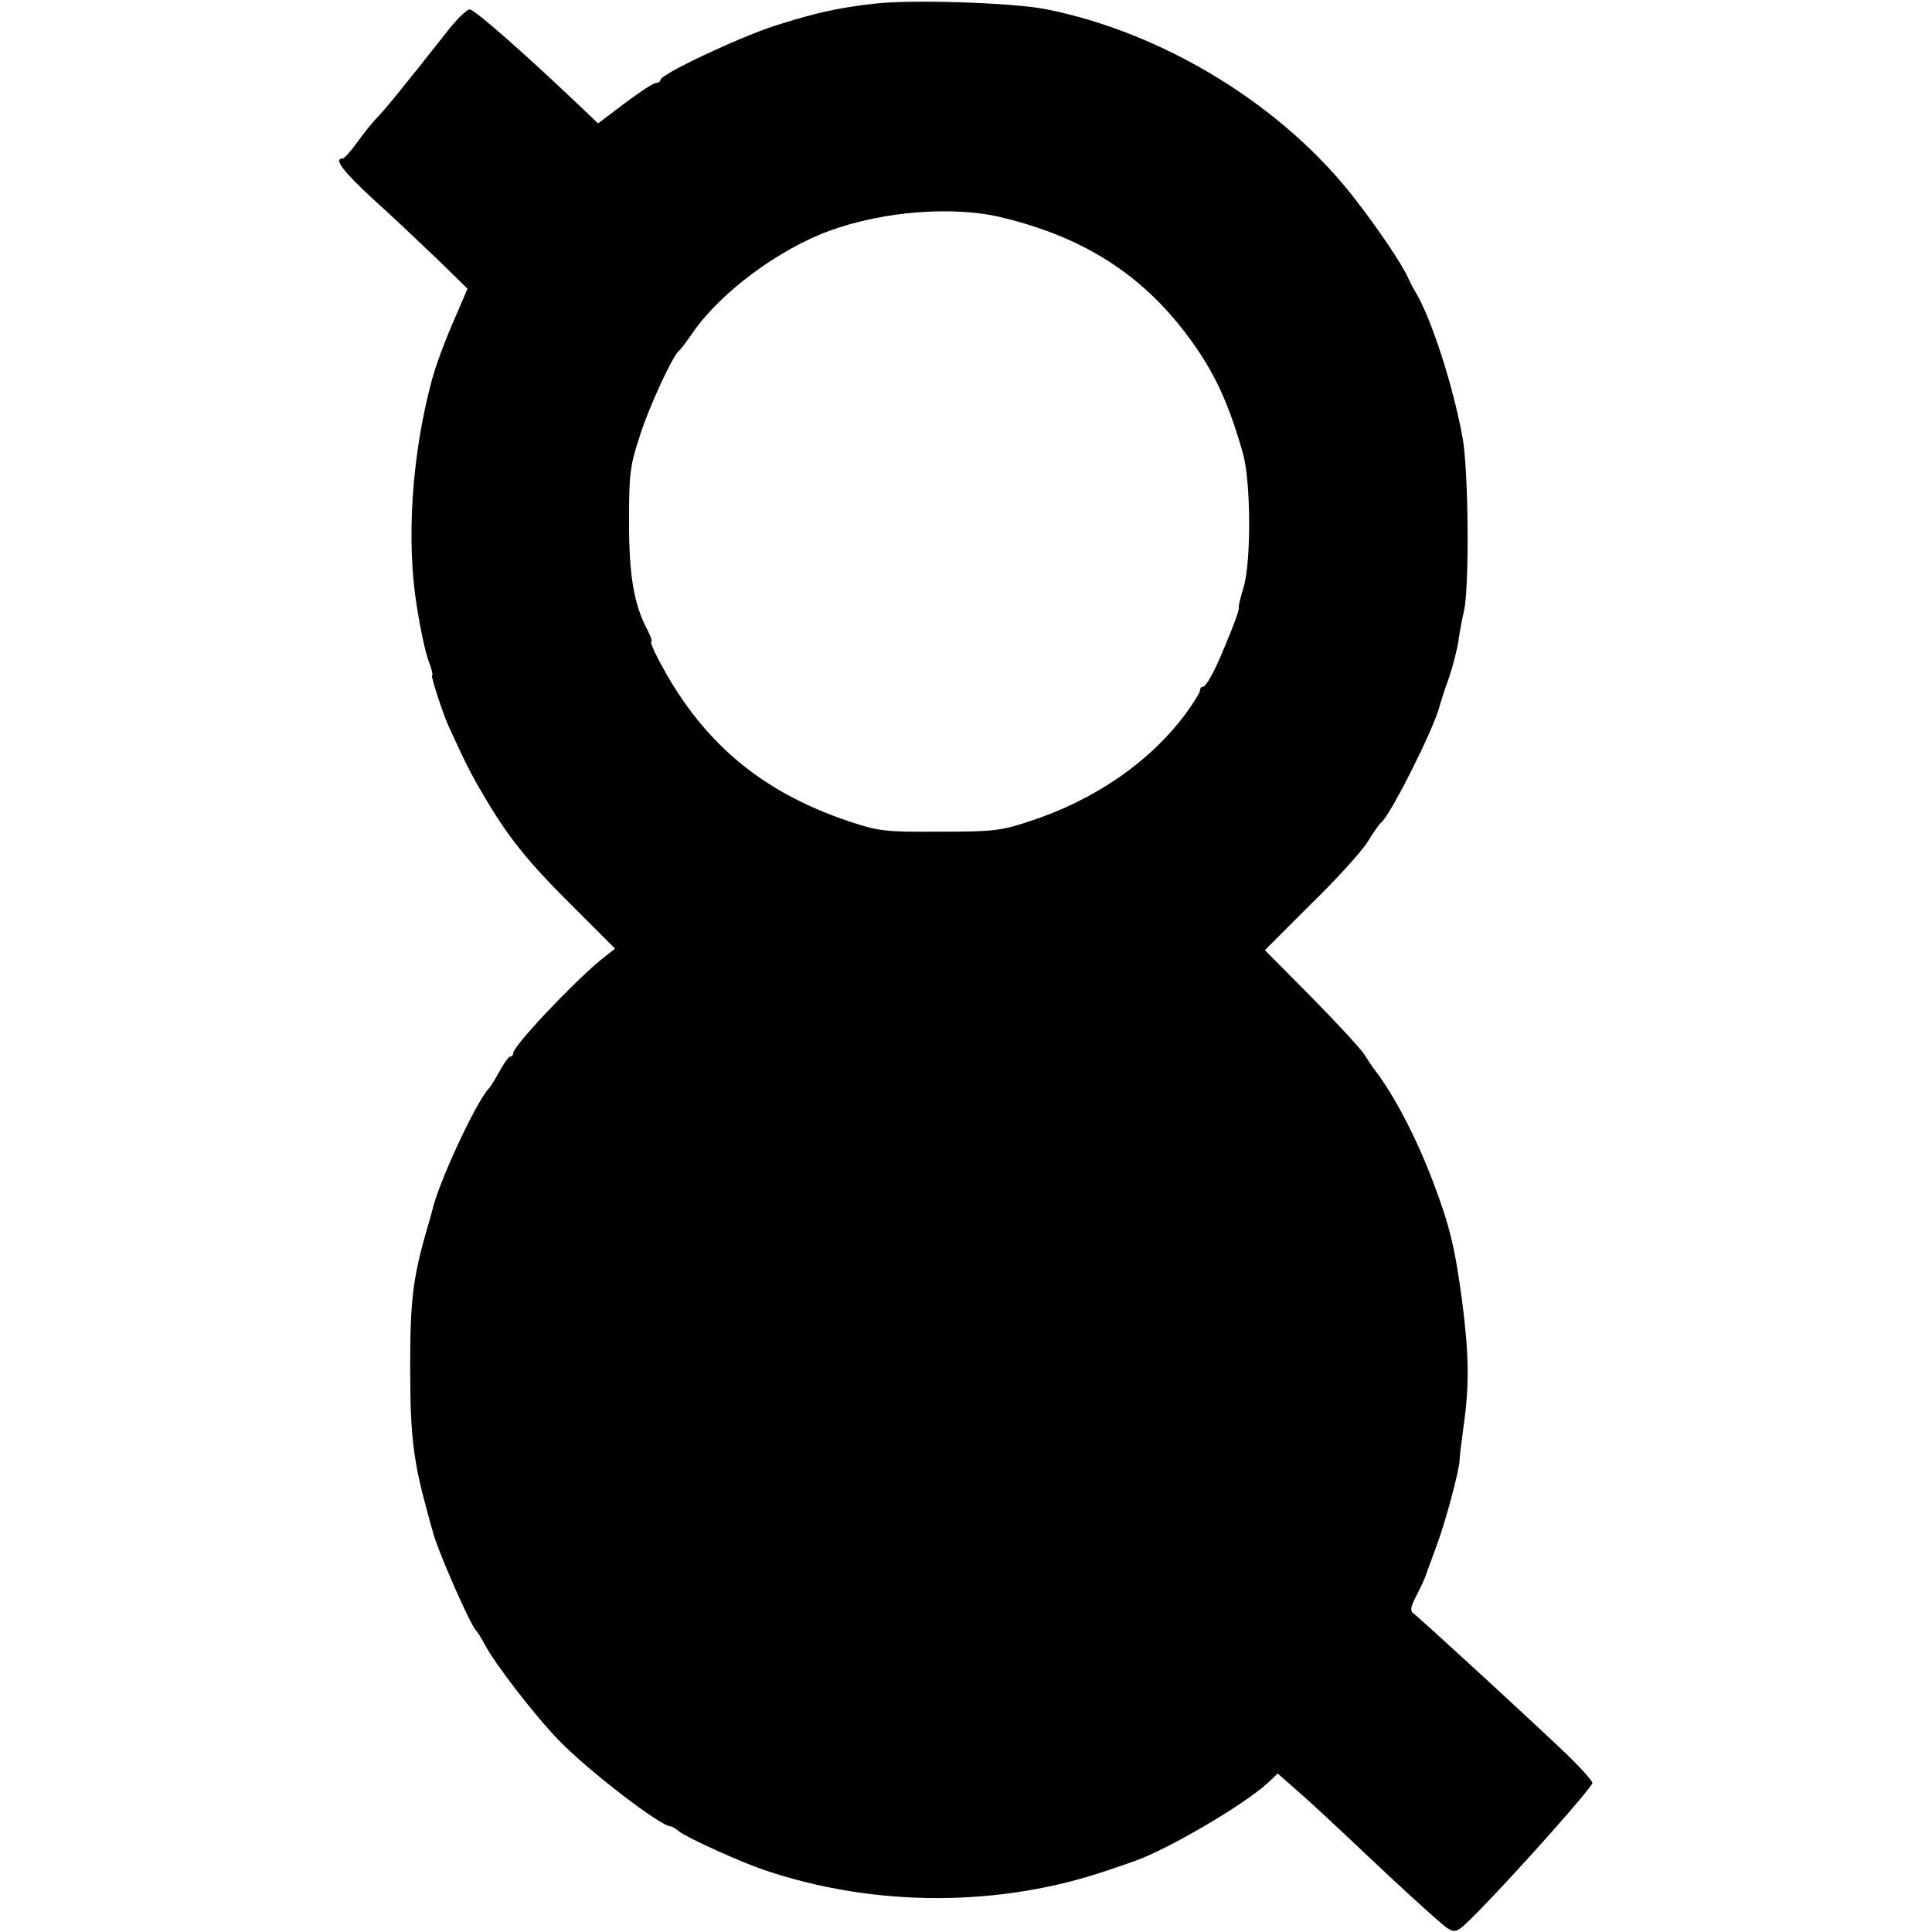 <svg version="1" xmlns="http://www.w3.org/2000/svg" width="682.667" height="682.667" viewBox="0 0 512 512"><path d="M231.5 1c-9.6 1.1-15.4 2.4-26.4 5.9-9.7 3.2-30.1 12.8-30.1 14.3 0 .4-.6.8-1.2.8-.7 0-4.4 2.5-8.3 5.4l-7 5.3-6-5.7c-14-13.3-26.8-24.5-28-24.5-.8 0-3.6 2.7-6.2 6.1-10.4 13.2-16.7 21-18.4 22.6-.9.9-3.2 3.7-5 6.2-1.8 2.5-3.6 4.6-4.1 4.6-2.5 0 .2 3.5 7.9 10.6 4.8 4.3 12.4 11.5 17 15.9l8.2 8-3 7c-2.9 6.5-5.5 13.6-6.5 17.4-5.3 19.8-6.8 42.6-3.9 60 .9 5.8 2.3 12.3 3.1 14.3.8 2.1 1.2 3.8.9 3.8-.4 0 2.8 10 4.4 13.5 4.3 9.4 6 12.8 9.1 18 6.5 11.2 11.9 17.9 23.5 29.4l11.5 11.5-3.8 3c-7.4 6.1-23.2 22.8-23.2 24.7 0 .5-.3.9-.8.9-.4 0-1.6 1.7-2.7 3.7s-2.4 4.2-3 4.8c-3.6 4-13.5 25.4-15 32.5-.1.3-.6 2.3-1.3 4.5-3.8 13.3-4.5 19-4.5 36.9s.8 24.6 4.5 38.1c.6 2.2 1.2 4.5 1.4 5 .7 3.9 10.1 25.3 11.5 26.5.3.3 1.3 1.8 2.2 3.5 2.5 5 13.7 19.5 19.9 25.8 7.6 7.9 26.9 22.7 29.5 22.7.3 0 1.4.6 2.2 1.3 1.9 1.6 16.2 8.1 22.7 10.3 29.3 9.9 62.5 9.9 91.4-.1 2.5-.8 5.3-1.8 6.4-2.2 8.8-3 29.3-15 35.7-20.9l2.5-2.4 7.5 6.6c4.1 3.7 13.6 12.6 21.2 19.8 7.7 7.2 15 13.8 16.3 14.6 2.3 1.4 2.6 1.2 8.7-5 11-11.3 29.7-32.4 29.7-33.5 0-.5-2.8-3.7-6.3-7.1-7.3-7.1-39.3-36.5-41.1-37.8-1-.7-.8-1.8.9-5 1.2-2.3 2.4-5 2.7-6.1.4-1.1 1.6-4.4 2.7-7.4 2.2-5.9 5.9-19.7 5.9-22.1 0-.8.5-5 1.1-9.3 1.5-10.5 1.4-18.9-.4-32.7-1.9-14.2-3.2-19.9-7.8-32-4.4-11.6-10.2-22.7-15.4-29.5-.5-.6-1.7-2.4-2.7-4-1.1-1.7-7.5-8.6-14.2-15.4l-12.2-12.3 12.2-12.2c6.8-6.6 13.6-14.1 15.1-16.6 1.5-2.5 3.1-4.7 3.5-5 2.4-1.8 13.7-24.3 15.4-30.5.3-1.1 1.4-4.7 2.6-7.9 1.1-3.3 2.2-7.7 2.5-9.8.3-2 .9-5.6 1.5-8 1.4-6.4 1.2-37-.4-45.8-2.6-14.2-8.4-32-12.7-39-.5-.8-1.3-2.4-1.8-3.5-1.7-3.7-7.9-12.9-13.8-20.5C340.1 28 308.4 8.6 277 2.4 268.1.7 241.3-.2 231.5 1zm34.3 56.7c20.2 4.9 35 14 46.6 28.3 8.3 10.3 12.8 19.2 17 34.2 2.1 7.4 2.2 28.5.2 35.3-.8 2.6-1.4 5.1-1.3 5.4.2.6-1.1 4.2-4 11.1-2.4 5.9-4.7 10-5.5 10-.5 0-.8.5-.8 1 0 .6-1.8 3.4-3.9 6.3-9.5 12.7-24 22.7-41.1 28.3-7.8 2.6-9.8 2.8-24 2.8-14.4.1-16.1-.1-23.9-2.7-23.7-7.9-39.6-21.5-50.9-43.5-1.2-2.3-1.9-4.2-1.6-4.2.3 0-.1-1.2-.9-2.8-3.7-6.9-5-14.6-5-28.7 0-12.5.2-14.9 2.7-22.5 2.4-7.8 8.9-21.8 10.5-23 .4-.3 2.1-2.5 3.8-5 7.3-10.5 22.7-22 36.3-26.9 14.3-5.2 33.1-6.6 45.8-3.4z"/></svg>